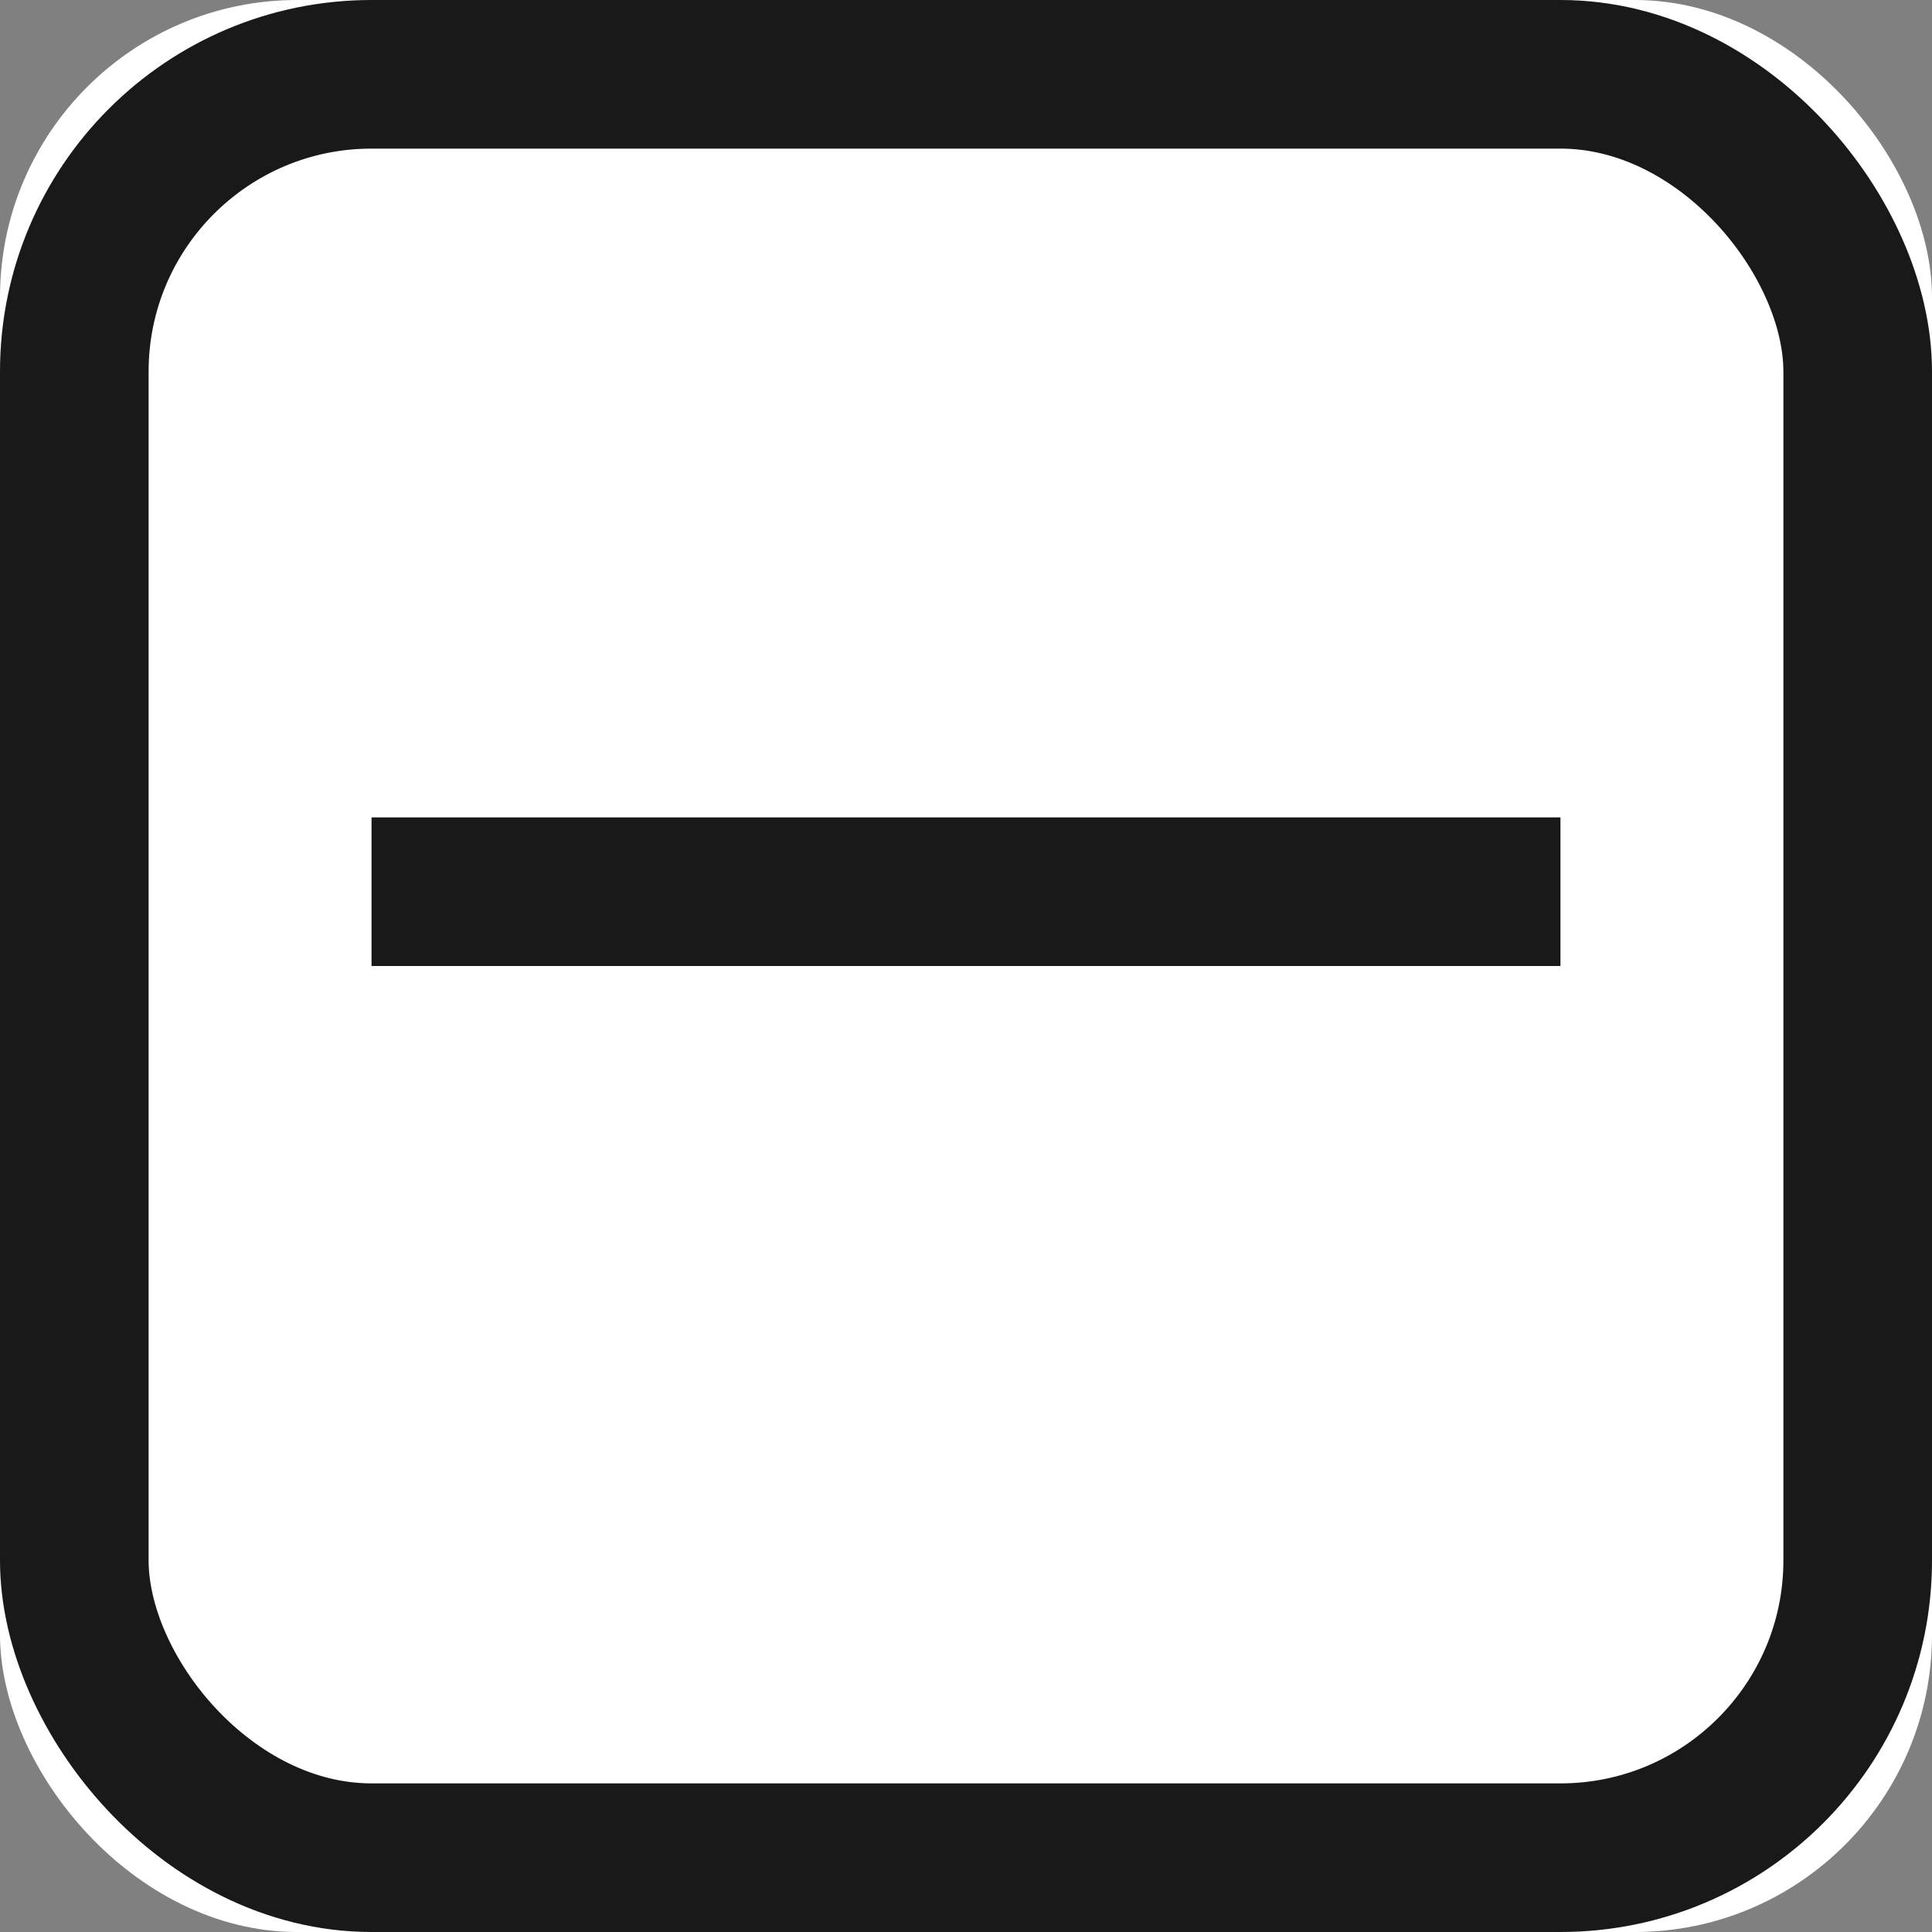 <svg xmlns="http://www.w3.org/2000/svg" xmlns:xlink="http://www.w3.org/1999/xlink" width="13" height="13" viewBox="0 0 13 13">
    <rect x="0" y="0" width="13" height="13" fill="#808080" stroke="none"/>
    <defs>
        <rect id="a" width="13" height="13" rx="2"/>
    </defs>
    <g fill="none" fill-rule="evenodd">
        <g>
            <use fill="#FFF" xlink:href="#a"/>
            <rect width="12" height="12" x=".5" y=".5" stroke="#191919" rx="2"/>
        </g>
        <path stroke="#191919" stroke-linecap="square" d="M3 6h7"/>
    </g>
</svg>
